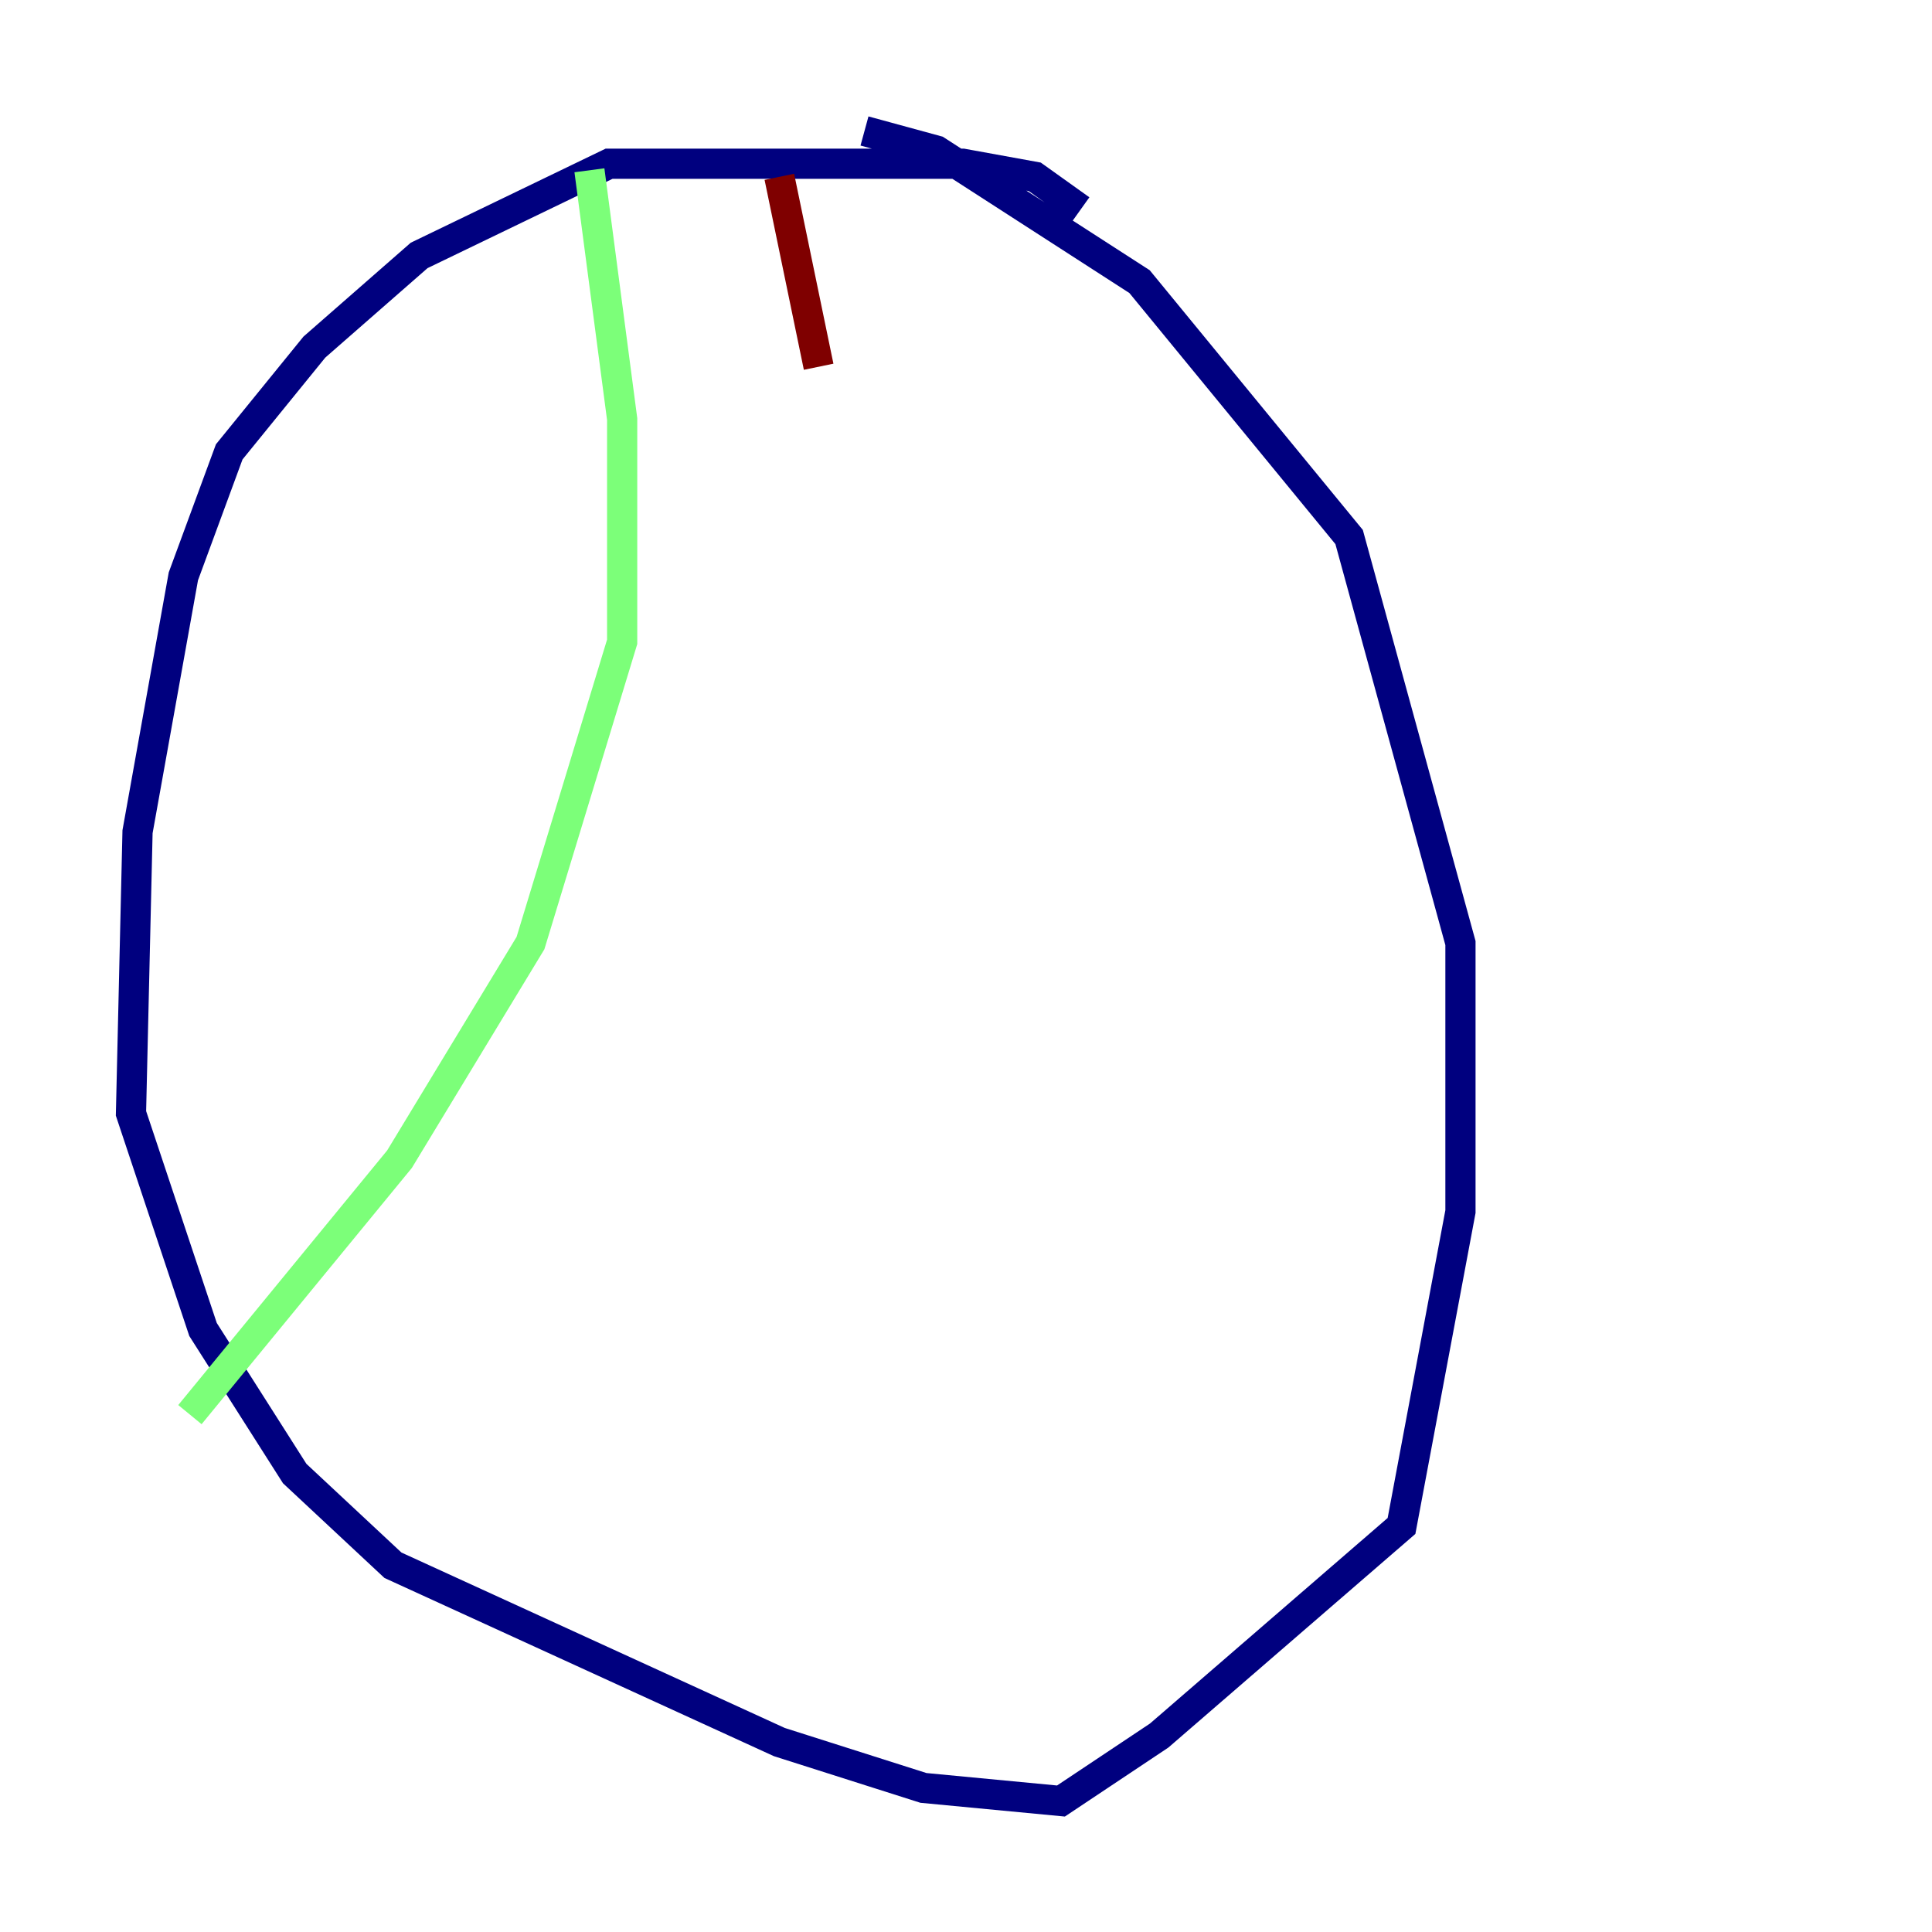 <?xml version="1.0" encoding="utf-8" ?>
<svg baseProfile="tiny" height="128" version="1.2" viewBox="0,0,128,128" width="128" xmlns="http://www.w3.org/2000/svg" xmlns:ev="http://www.w3.org/2001/xml-events" xmlns:xlink="http://www.w3.org/1999/xlink"><defs /><polyline fill="none" points="71.593,13.885 68.556,11.715 63.783,10.848 40.352,10.848 27.77,16.922 20.827,22.997 15.186,29.939 12.149,38.183 9.112,55.105 8.678,73.763 13.451,88.081 19.525,97.627 26.034,103.702 51.634,115.417 61.18,118.454 70.291,119.322 76.8,114.983 92.854,101.098 96.759,80.271 96.759,62.481 89.383,35.58 75.498,18.658 62.047,9.98 57.275,8.678" stroke="#00007f" stroke-width="2" /><polyline fill="none" points="39.051,11.281 41.22,27.77 41.22,42.522 35.146,62.481 26.468,76.8 12.583,93.722" stroke="#7cff79" stroke-width="2" /><polyline fill="none" points="51.634,11.715 54.237,24.298" stroke="#7f0000" stroke-width="2" /></svg>